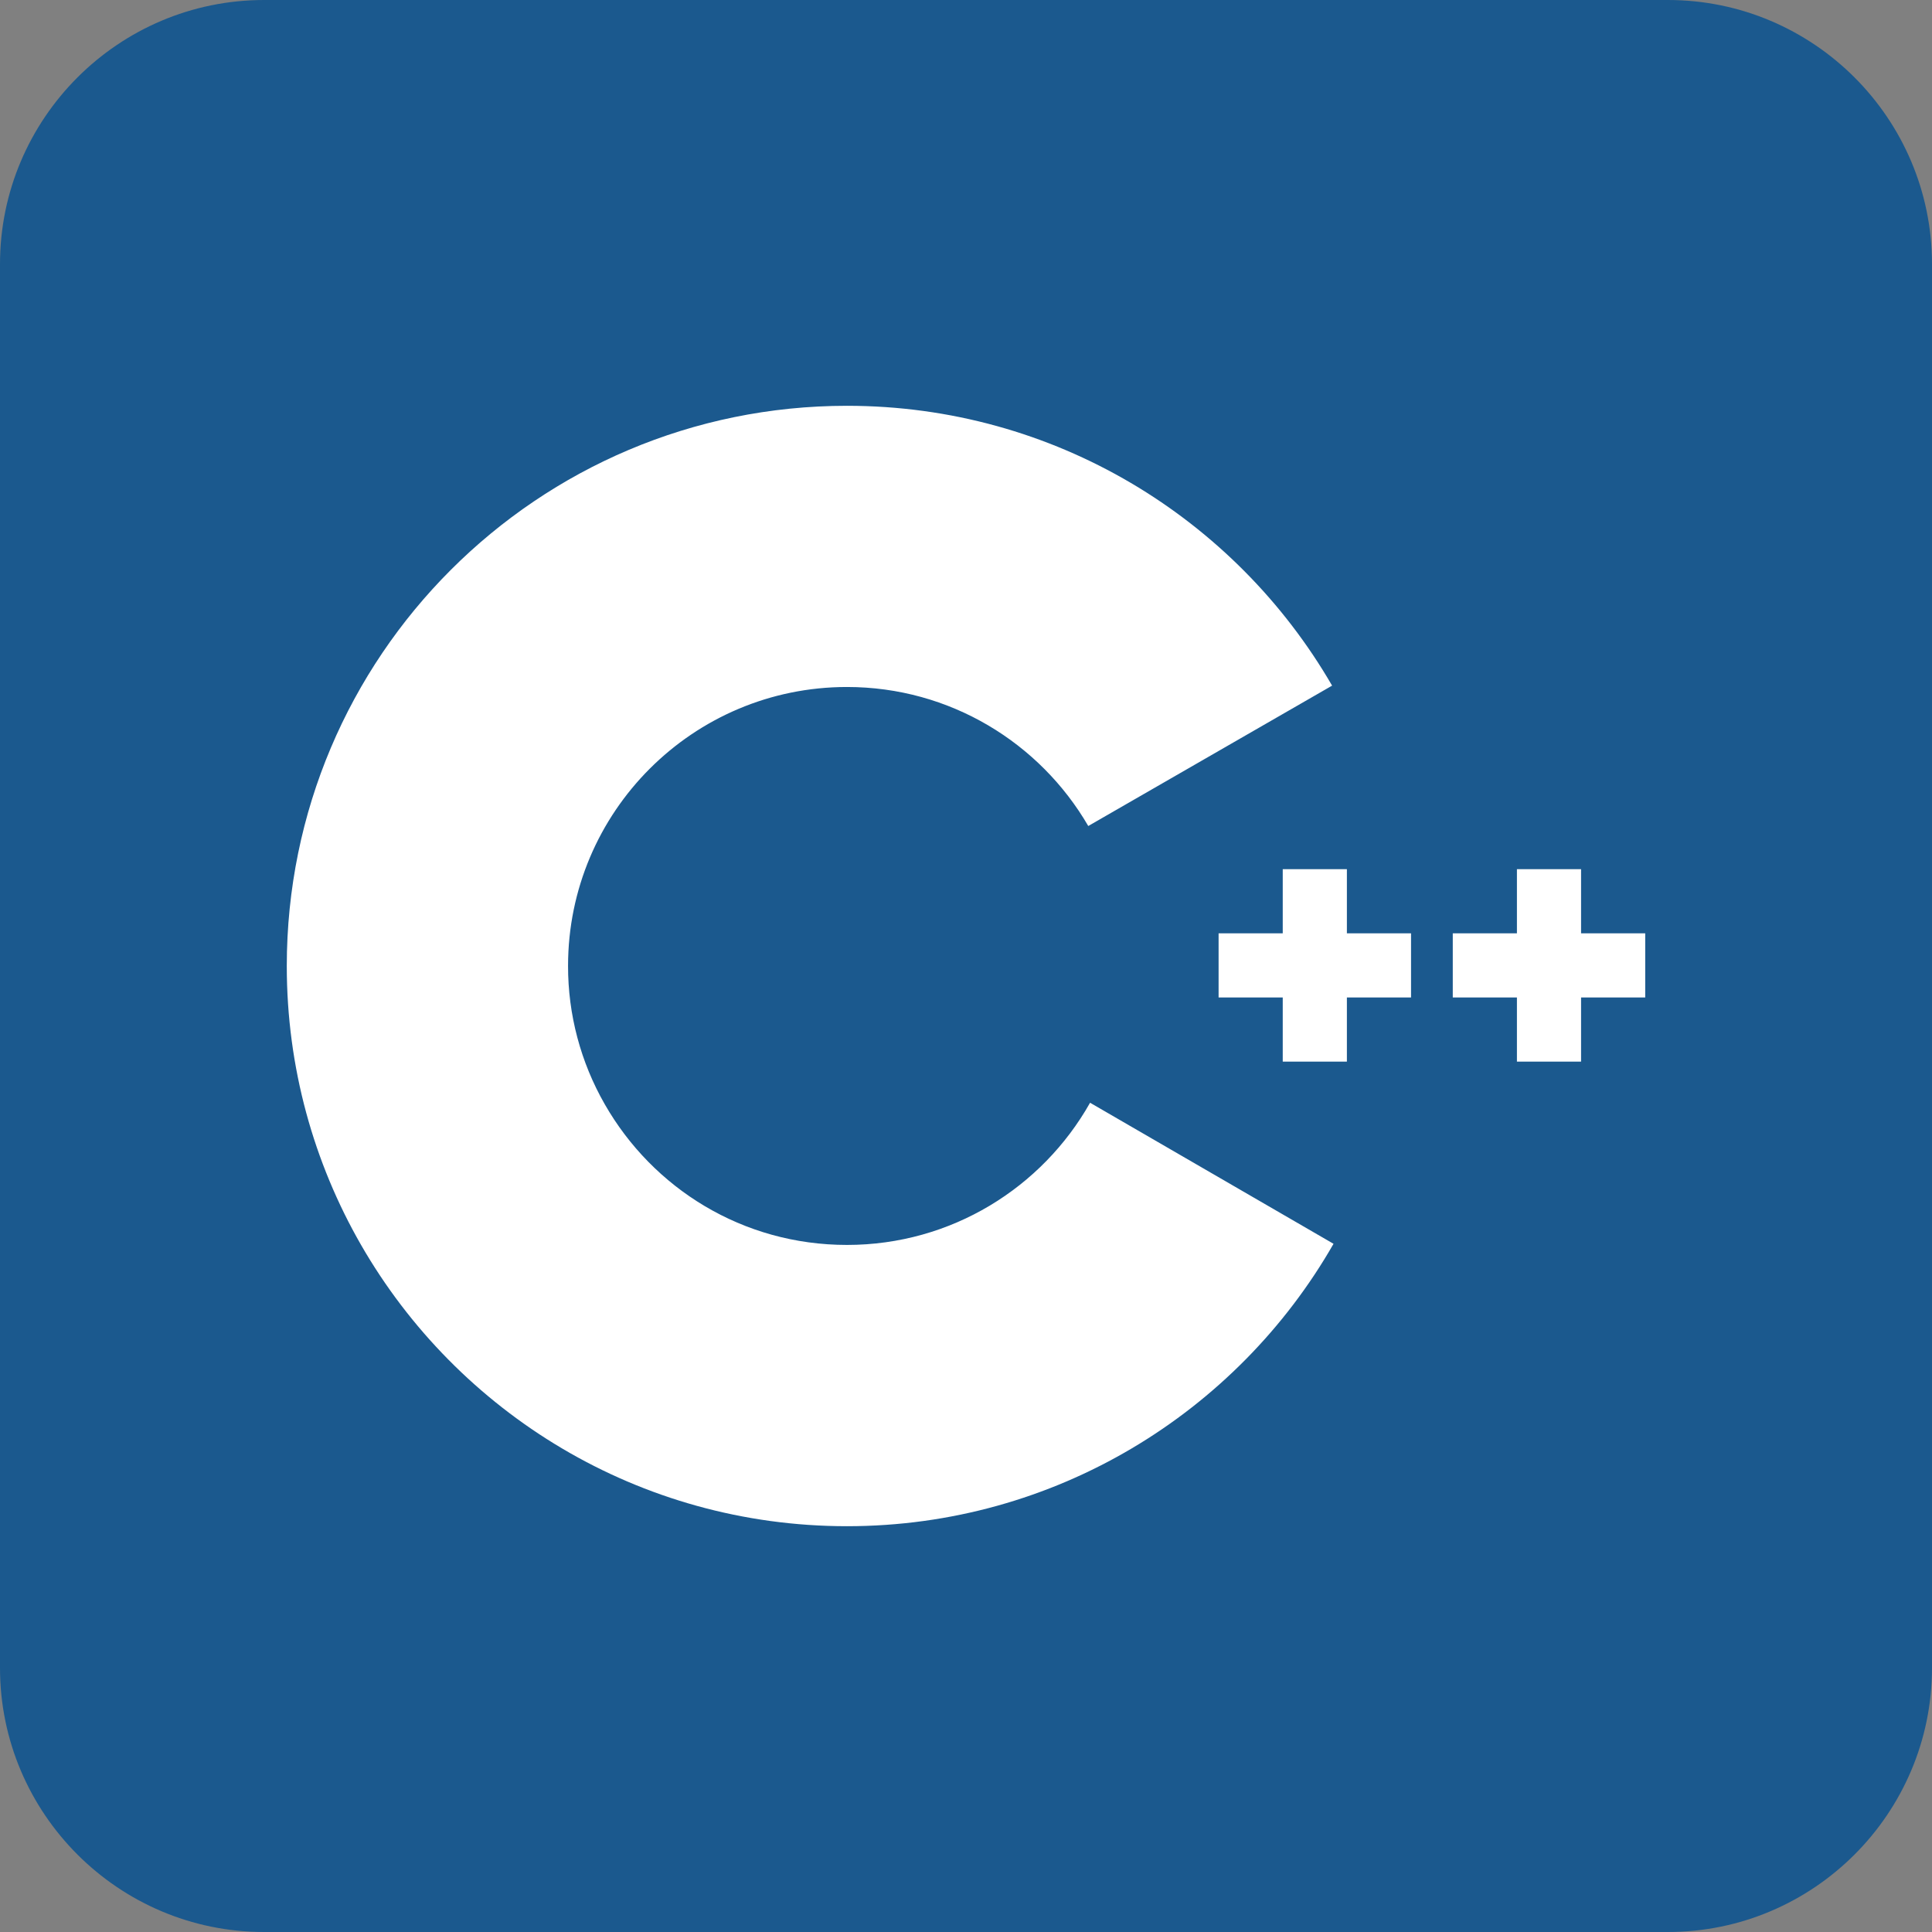 <?xml version="1.0" encoding="UTF-8"?>
<svg id="Ebene_1" data-name="Ebene 1" xmlns="http://www.w3.org/2000/svg" viewBox="0 0 256 256">
  <rect x="0" y="0" width="256" height="256" fill="#808080" stroke="none"/>
  <defs>
    <style>
      .cls-1 {
        fill: #fff;
      }

      .cls-2 {
        fill: #1b598e;
      }
    </style>
  </defs>
  <g id="Ebene_2" data-name="Ebene 2">
    <path class="cls-2" d="m256,221c0,19.3-15.7,35-35,35H35c-19.3,0-35-15.7-35-35V35C0,15.7,15.7,0,35,0h186c19.3,0,35,15.7,35,35"/>
  </g>
  <g>
    <path class="cls-1" d="m218,132.17h-8.5v8.5h-8.5v-8.5h-8.5v-8.5h8.5v-8.5h8.5v8.5h8.5v8.5m-31.03,0h-8.5v8.5h-8.5v-8.5h-8.5v-8.5h8.5v-8.5h8.5v8.5h8.5v8.5"/>
    <path class="cls-1" d="m144.44,146.12c-6.34,11.24-18.38,18.84-32.21,18.84s-25.72-7.5-32.09-18.63c-3.2-5.58-4.88-11.9-4.87-18.34,0-20.41,16.55-36.96,36.96-36.96,13.65,0,25.57,7.41,31.97,18.42l32.31-18.6c-12.84-22.17-36.82-37.08-64.28-37.08-41,0-74.23,33.23-74.23,74.23,0,13.45,3.58,26.06,9.83,36.94,12.81,22.28,36.85,37.29,64.4,37.29s51.68-15.07,64.47-37.42l-32.26-18.69"/>
  </g>
</svg>
